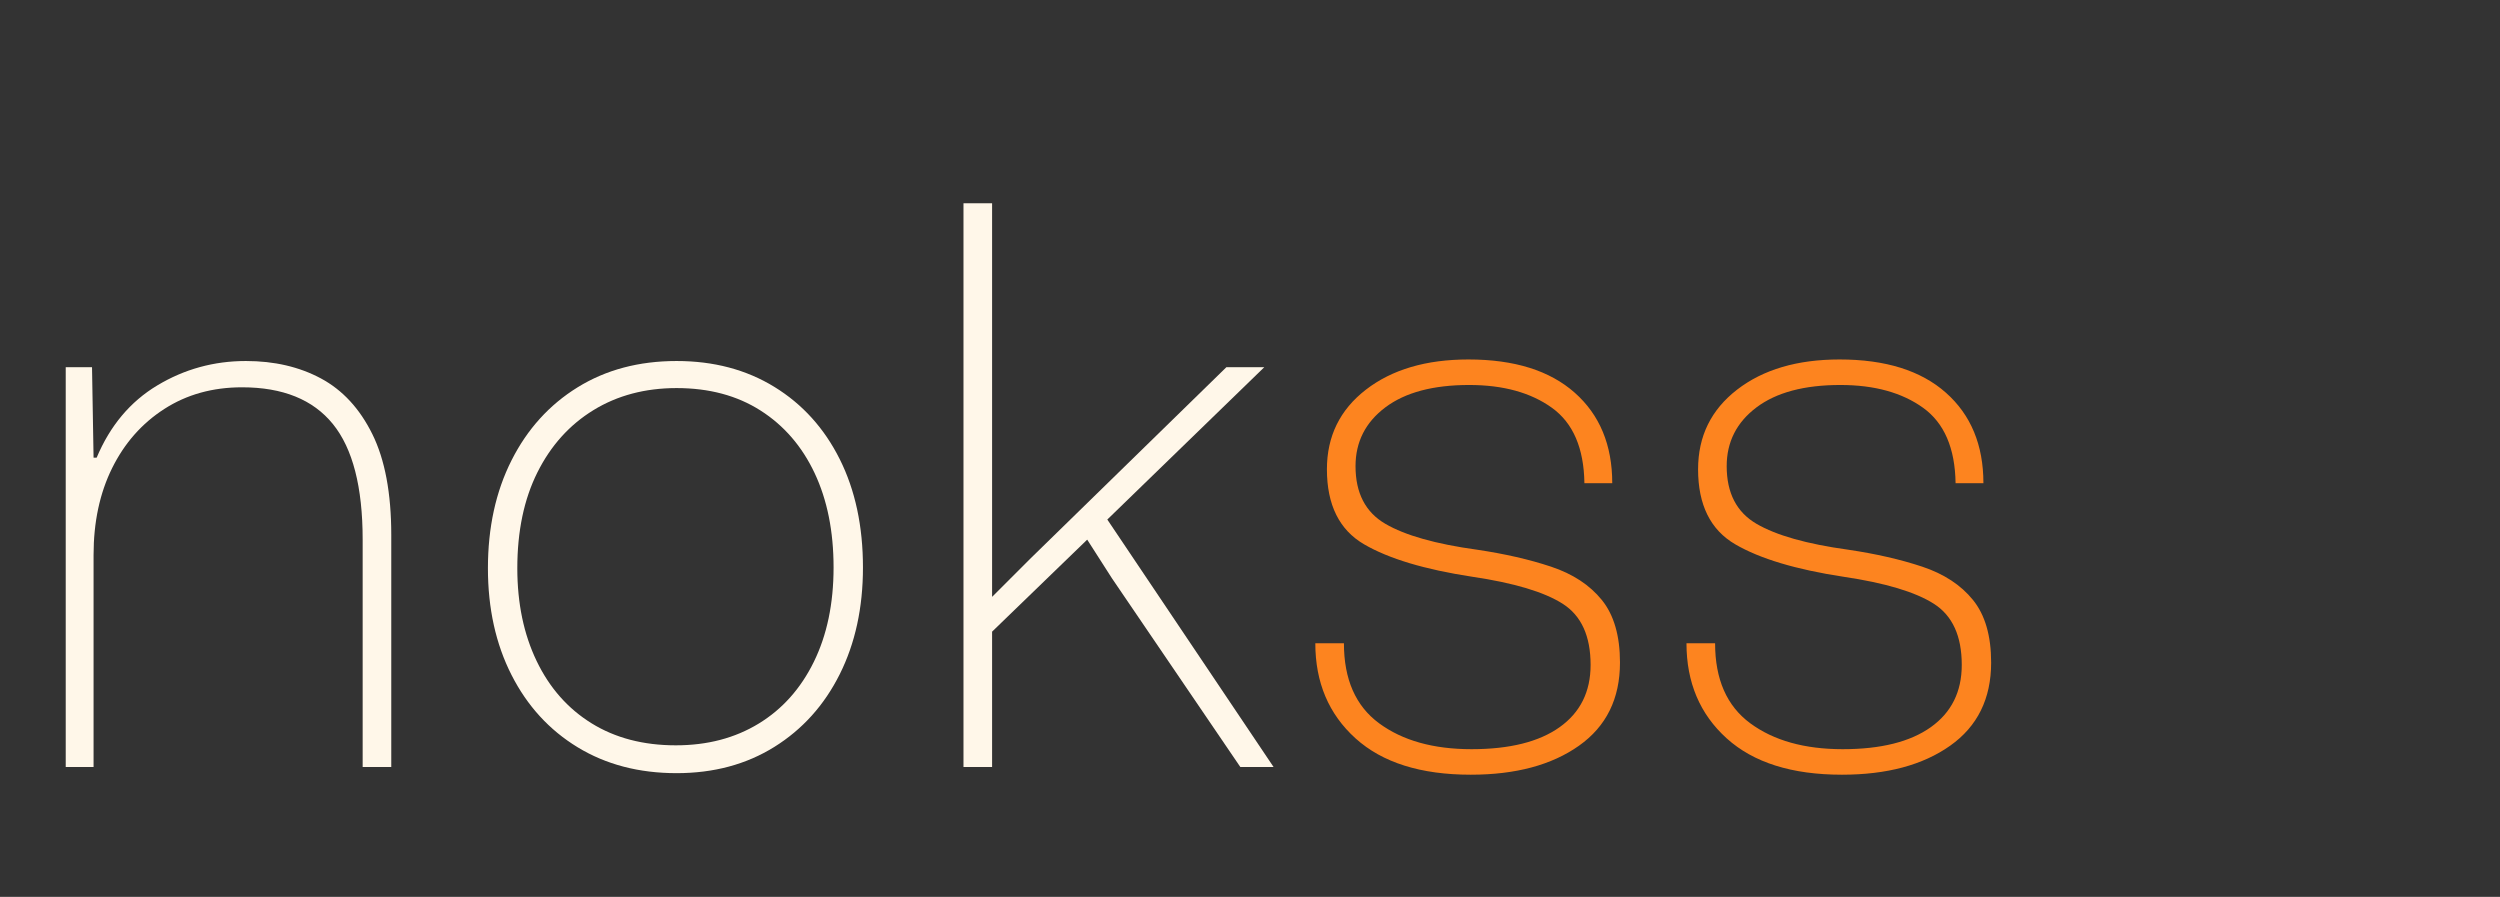 <?xml version="1.0" encoding="UTF-8"?>
<svg width="1193px" height="428px" viewBox="0 0 1193 428" version="1.1" xmlns="http://www.w3.org/2000/svg" xmlns:xlink="http://www.w3.org/1999/xlink">
    <rect x="0" y="0" width="1193" height="428" fill="#333333" stroke="none"/>
    <title>logo-dark</title>
    <g id="logo-dark" stroke="none" stroke-width="1" fill="none" fill-rule="evenodd">
        <g id="nokss" transform="translate(31.365, 96.999)" fill-rule="nonzero">
            <path d="M0,269.001 L13.284,269.001 L13.284,167.895 C13.284,152.151 16.236,138.314 22.14,126.382 C28.044,114.451 36.346,105.042 47.047,98.154 C57.748,91.266 70.11,87.822 84.132,87.822 C103.566,87.822 118.019,93.665 127.49,105.35 C136.96,117.034 141.696,135.423 141.696,160.515 L141.696,269.001 L155.349,269.001 L155.349,158.301 C155.349,138.375 152.335,122.323 146.309,110.147 C140.281,97.969 132.102,89.114 121.77,83.579 C111.438,78.043 99.507,75.276 85.977,75.276 C70.725,75.276 56.642,79.15 43.727,86.9 C30.811,94.648 21.156,106.149 14.76,121.401 L13.284,121.401 L12.546,78.228 L0,78.228 L0,269.001 Z" id="Path" fill="#FFF7E9"></path>
            <path d="M291.51,271.953 C309.222,271.953 324.781,267.771 338.188,259.407 C351.596,251.043 361.989,239.481 369.369,224.721 C376.749,209.961 380.439,192.987 380.439,173.799 C380.439,154.119 376.749,136.899 369.369,122.139 C361.989,107.379 351.596,95.879 338.188,87.638 C324.781,79.397 309.222,75.276 291.51,75.276 C273.552,75.276 257.808,79.458 244.278,87.822 C230.748,96.186 220.232,107.809 212.728,122.692 C205.226,137.576 201.474,154.734 201.474,174.168 C201.474,193.356 205.226,210.33 212.728,225.09 C220.232,239.85 230.748,251.351 244.278,259.591 C257.808,267.832 273.552,271.953 291.51,271.953 Z M291.141,258.669 C275.643,258.669 262.236,255.163 250.92,248.153 C239.604,241.142 230.871,231.24 224.721,218.448 C218.571,205.656 215.496,190.896 215.496,174.168 C215.496,156.456 218.694,141.204 225.09,128.412 C231.486,115.62 240.404,105.719 251.843,98.707 C263.281,91.697 276.504,88.191 291.51,88.191 C307.008,88.191 320.353,91.758 331.546,98.892 C342.74,106.026 351.349,115.989 357.377,128.781 C363.404,141.573 366.417,156.579 366.417,173.799 C366.417,191.019 363.281,206.025 357.007,218.817 C350.735,231.609 341.94,241.449 330.624,248.337 C319.308,255.225 306.147,258.669 291.141,258.669 Z" id="Shape" fill="#FFF7E9"></path>
            <polygon id="Path" fill="#FFF7E9" points="428.409 269.001 442.062 269.001 442.062 204.426 487.449 160.515 499.257 178.965 560.511 269.001 576.378 269.001 497.043 150.921 571.95 78.228 553.869 78.228 460.143 169.74 442.062 187.821 442.062 0 428.409 0"></polygon>
            <path d="M670.473,272.691 C691.875,272.691 709.095,268.079 722.133,258.853 C735.171,249.629 741.69,236.406 741.69,219.186 C741.69,206.394 738.799,196.431 733.019,189.297 C727.237,182.163 719.181,176.874 708.849,173.43 C698.517,169.986 686.709,167.28 673.425,165.312 C653.745,162.606 639.169,158.486 629.698,152.951 C620.227,147.416 615.492,138.252 615.492,125.46 C615.492,113.898 620.227,104.55 629.698,97.416 C639.169,90.282 652.515,86.715 669.735,86.715 C685.971,86.715 699.132,90.344 709.218,97.6 C719.304,104.858 724.47,116.85 724.716,133.578 L738,133.578 C738,115.374 732.034,100.983 720.104,90.405 C708.173,79.827 691.26,74.538 669.366,74.538 C649.194,74.538 632.896,79.335 620.473,88.929 C608.051,98.523 601.839,111.192 601.839,126.936 C601.839,143.91 607.743,155.841 619.551,162.729 C631.359,169.617 648.579,174.783 671.211,178.227 C691.137,181.179 705.528,185.484 714.384,191.142 C723.24,196.8 727.668,206.517 727.668,220.293 C727.668,233.085 722.748,242.987 712.908,249.998 C703.068,257.009 689.046,260.514 670.842,260.514 C652.638,260.514 637.939,256.394 626.746,248.153 C615.553,239.911 609.957,227.181 609.957,209.961 L596.304,209.961 C596.304,228.657 602.7,243.786 615.492,255.348 C628.284,266.91 646.611,272.691 670.473,272.691 Z" id="Path" fill="#FD841F"></path>
            <path d="M847.593,272.691 C868.995,272.691 886.215,268.079 899.253,258.853 C912.291,249.629 918.81,236.406 918.81,219.186 C918.81,206.394 915.919,196.431 910.139,189.297 C904.357,182.163 896.301,176.874 885.969,173.43 C875.637,169.986 863.829,167.28 850.545,165.312 C830.865,162.606 816.289,158.486 806.818,152.951 C797.347,147.416 792.612,138.252 792.612,125.46 C792.612,113.898 797.347,104.55 806.818,97.416 C816.289,90.282 829.635,86.715 846.855,86.715 C863.091,86.715 876.252,90.344 886.338,97.6 C896.424,104.858 901.59,116.85 901.836,133.578 L915.12,133.578 C915.12,115.374 909.154,100.983 897.223,90.405 C885.293,79.827 868.38,74.538 846.486,74.538 C826.314,74.538 810.016,79.335 797.593,88.929 C785.17,98.523 778.959,111.192 778.959,126.936 C778.959,143.91 784.863,155.841 796.671,162.729 C808.479,169.617 825.699,174.783 848.331,178.227 C868.257,181.179 882.648,185.484 891.504,191.142 C900.36,196.8 904.788,206.517 904.788,220.293 C904.788,233.085 899.868,242.987 890.028,249.998 C880.188,257.009 866.166,260.514 847.962,260.514 C829.758,260.514 815.059,256.394 803.866,248.153 C792.673,239.911 787.077,227.181 787.077,209.961 L773.424,209.961 C773.424,228.657 779.82,243.786 792.612,255.348 C805.404,266.91 823.731,272.691 847.593,272.691 Z" id="Path" fill="#FD841F"></path>
        </g>
    </g>
</svg>